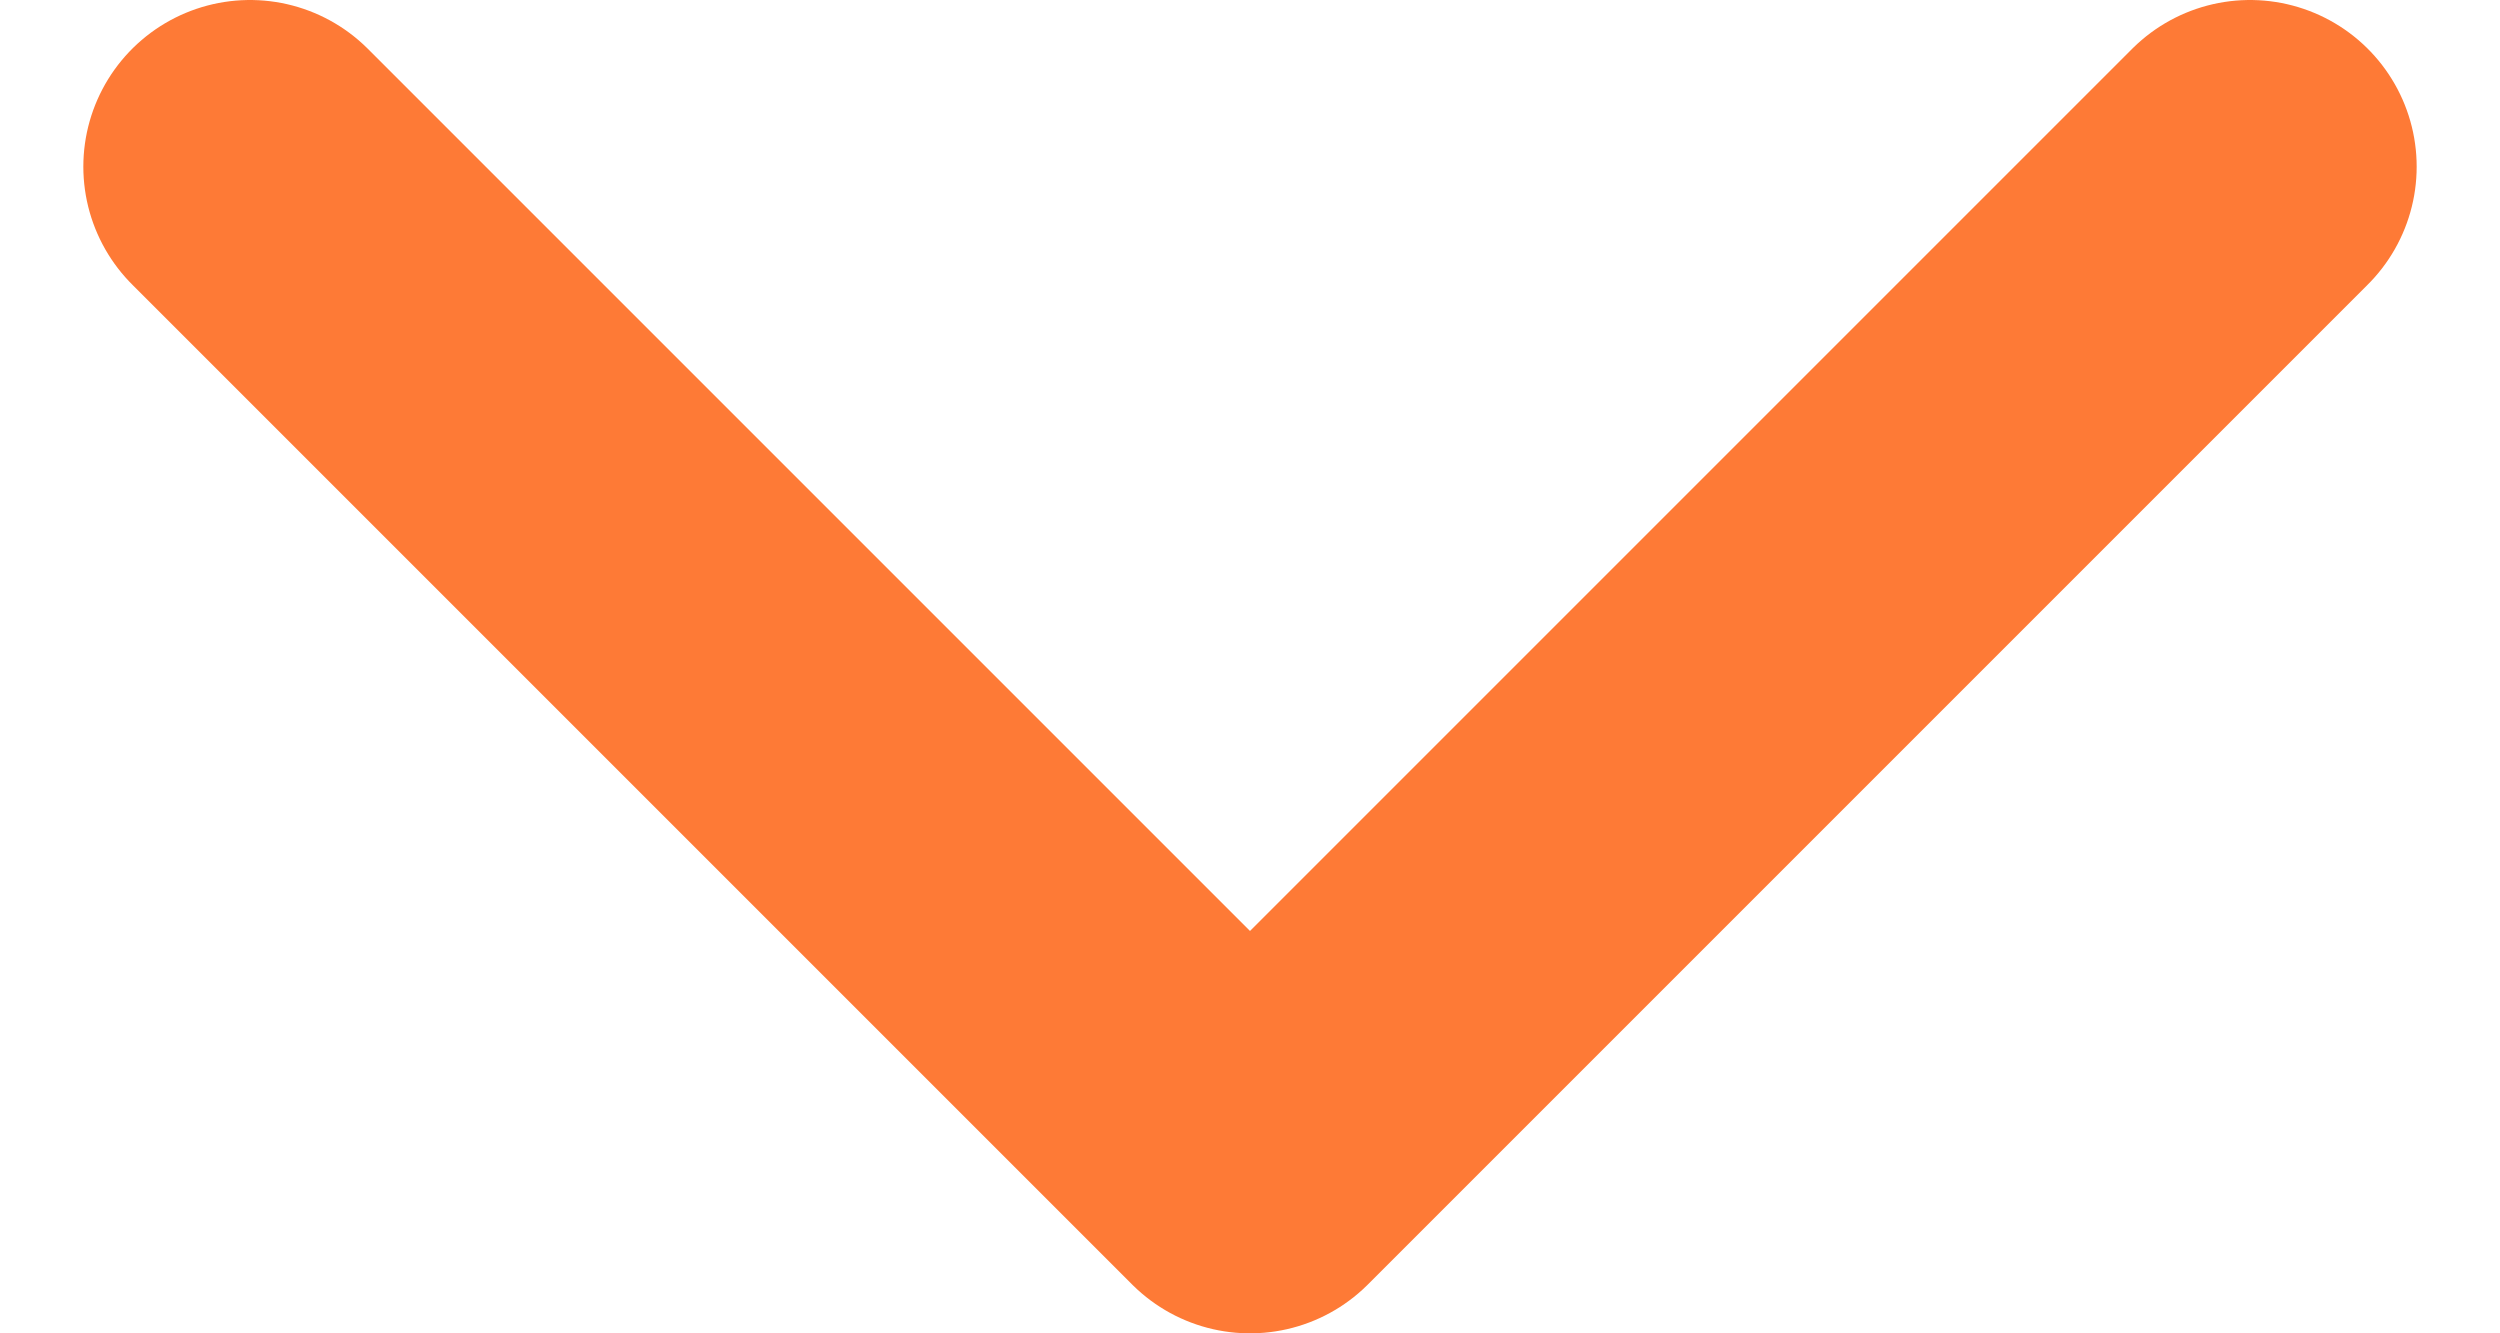 <svg width="15" height="8" viewBox="0 0 15 8" fill="none" xmlns="http://www.w3.org/2000/svg">
<path d="M1.5 1L7.5 7L13.5 1" stroke="#FE7A36" stroke-width="2" stroke-linecap="round" stroke-linejoin="round"/>
</svg>

